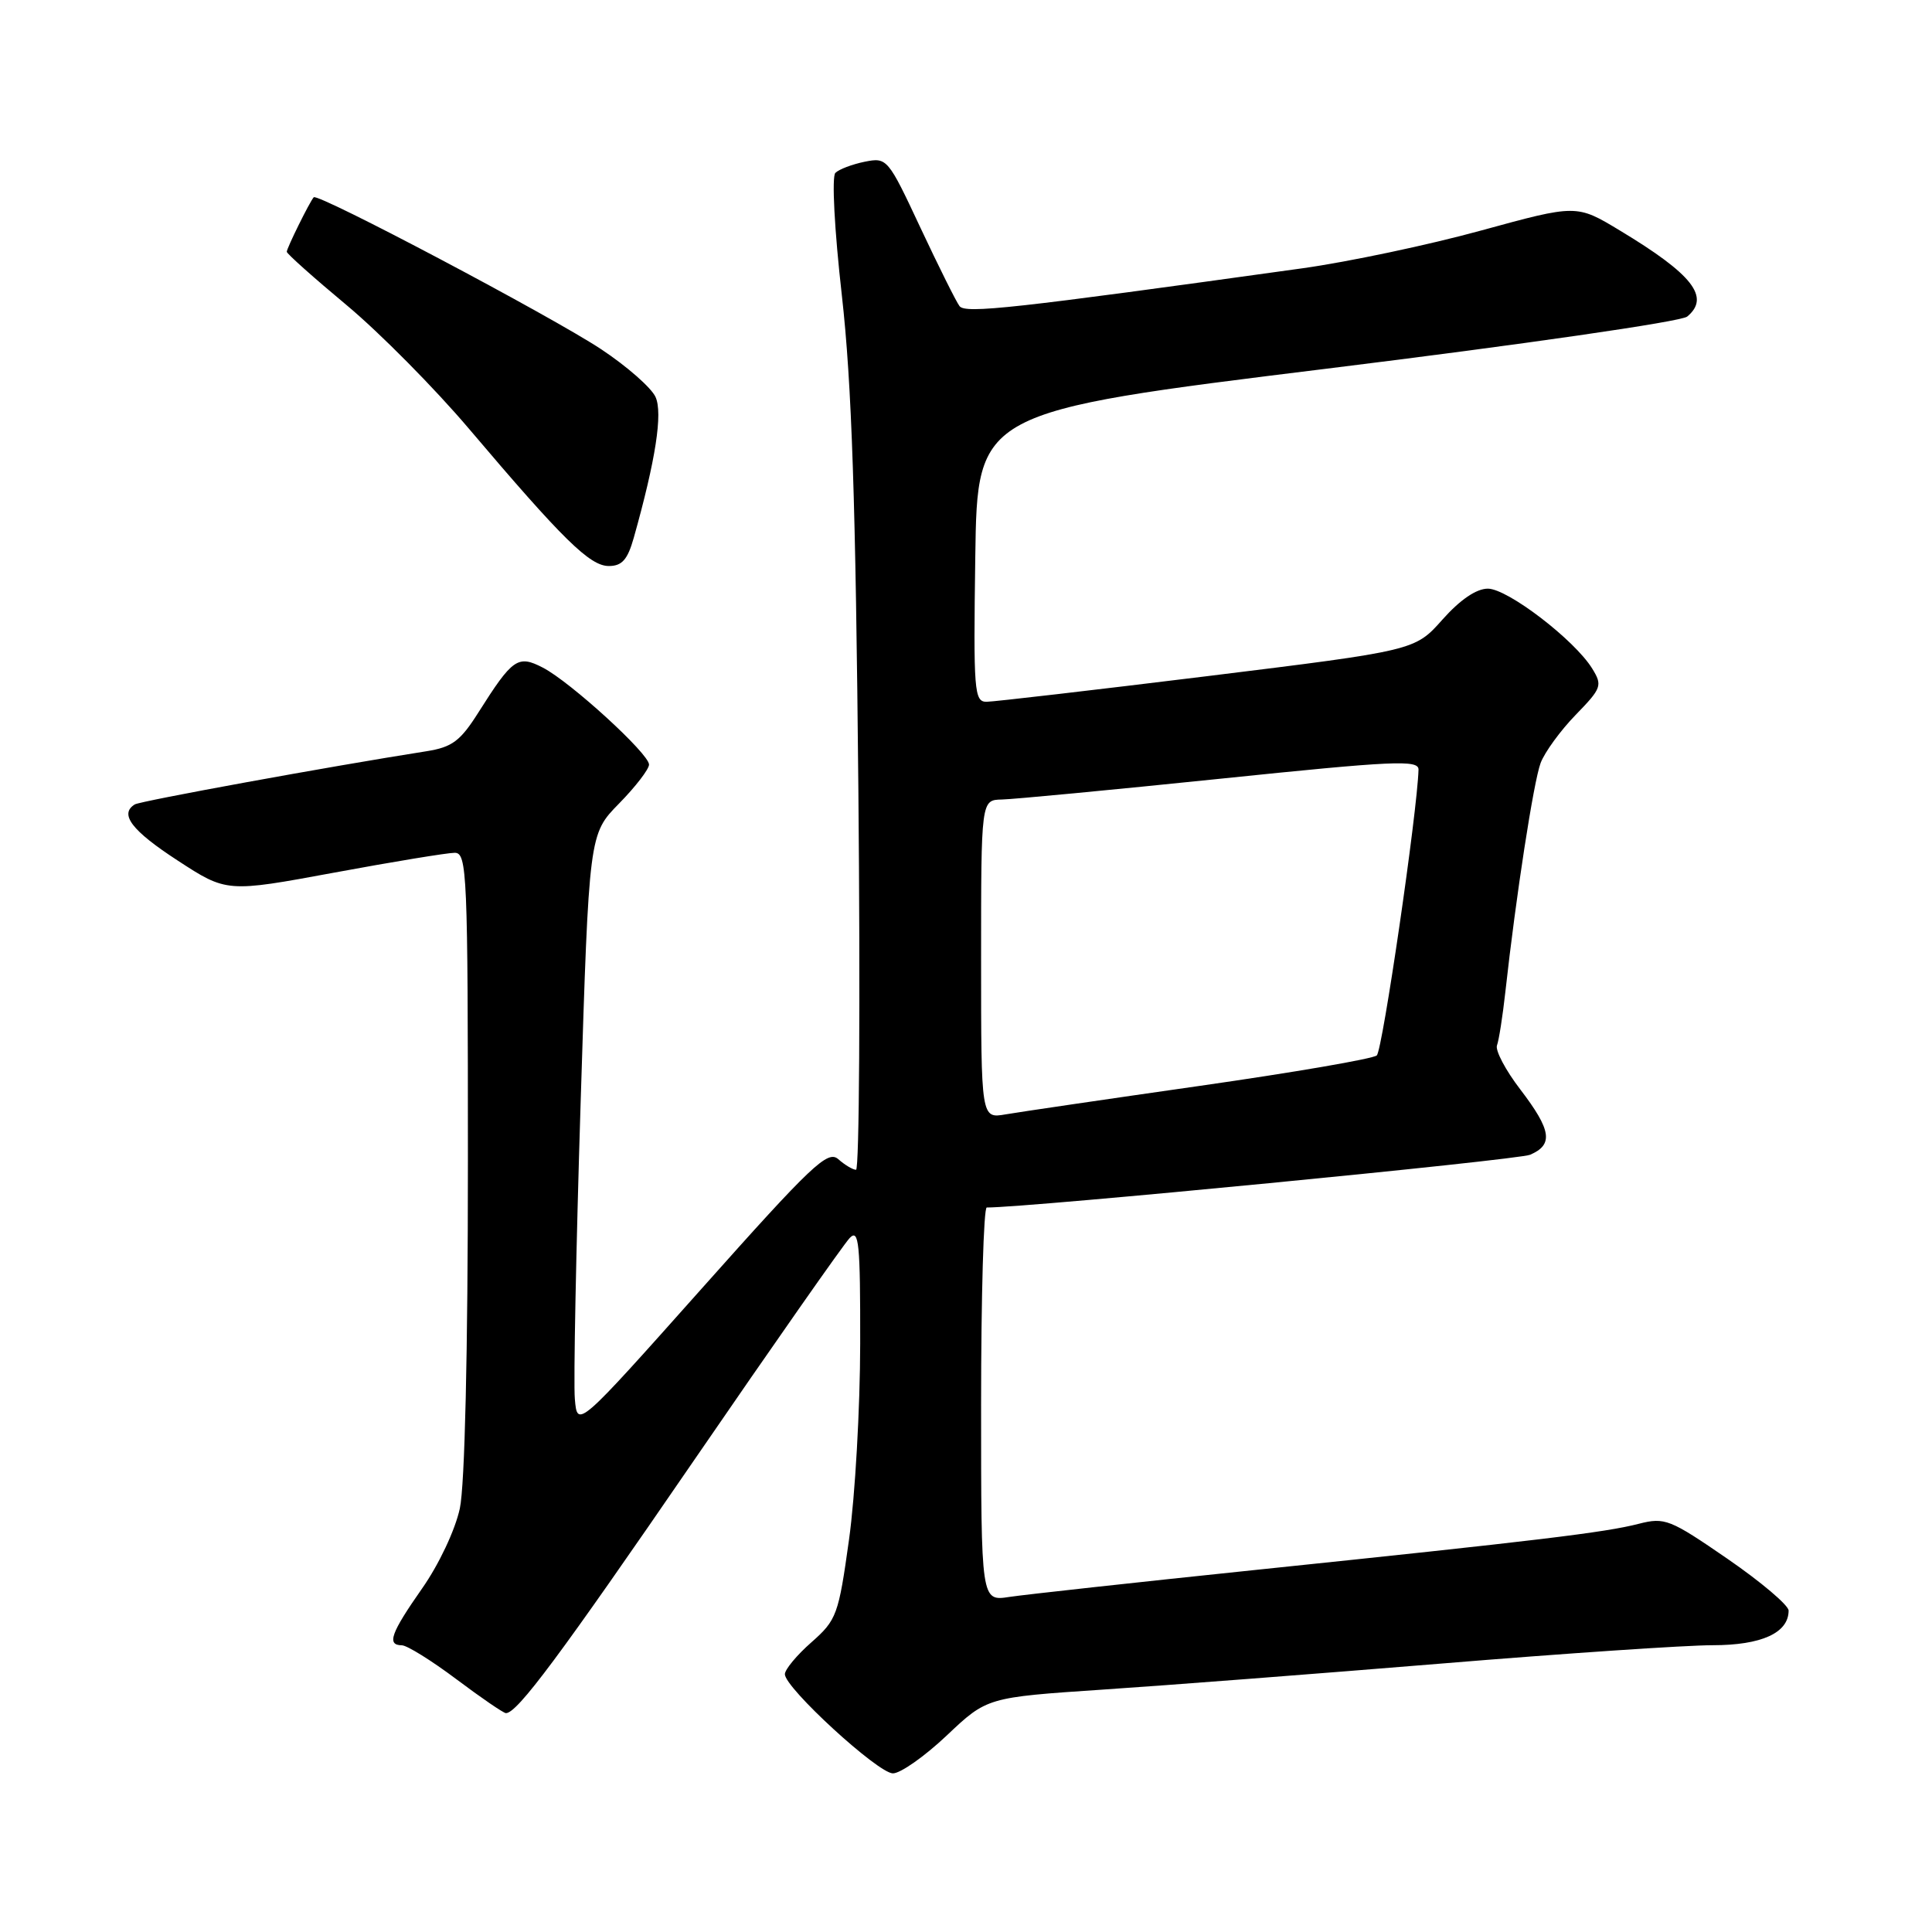 <?xml version="1.0" encoding="UTF-8" standalone="no"?>
<!DOCTYPE svg PUBLIC "-//W3C//DTD SVG 1.1//EN" "http://www.w3.org/Graphics/SVG/1.1/DTD/svg11.dtd" >
<svg xmlns="http://www.w3.org/2000/svg" xmlns:xlink="http://www.w3.org/1999/xlink" version="1.1" viewBox="0 0 256 256">
 <g >
 <path fill="currentColor"
d=" M 125.45 229.96 C 130.79 224.91 130.79 224.91 146.14 223.88 C 154.59 223.32 174.78 221.76 191.00 220.43 C 207.22 219.09 223.39 218.00 226.92 218.00 C 233.41 218.00 237.00 216.37 237.00 213.41 C 237.00 212.71 233.36 209.62 228.90 206.55 C 221.27 201.30 220.60 201.03 217.15 201.91 C 212.67 203.07 203.71 204.14 166.50 208.01 C 150.55 209.67 135.81 211.29 133.75 211.60 C 130.00 212.18 130.00 212.18 130.00 186.09 C 130.00 171.74 130.34 160.00 130.75 160.00 C 136.21 160.02 201.10 153.71 202.75 153.01 C 205.86 151.67 205.58 149.77 201.45 144.36 C 199.49 141.81 198.10 139.17 198.36 138.51 C 198.61 137.85 199.11 134.66 199.47 131.41 C 200.87 118.74 203.21 103.58 204.14 101.10 C 204.68 99.67 206.77 96.80 208.78 94.73 C 212.23 91.18 212.36 90.83 210.97 88.58 C 208.63 84.79 199.77 78.00 197.15 78.00 C 195.62 78.00 193.47 79.47 191.13 82.10 C 187.49 86.20 187.49 86.20 160.00 89.59 C 144.87 91.45 131.70 92.98 130.73 92.99 C 129.08 93.00 128.98 91.61 129.23 73.78 C 129.50 54.56 129.50 54.56 175.81 48.85 C 201.77 45.65 222.75 42.62 223.56 41.95 C 226.66 39.38 224.30 36.36 214.62 30.53 C 208.90 27.08 208.90 27.08 196.27 30.54 C 189.33 32.45 178.67 34.70 172.58 35.55 C 134.20 40.89 127.91 41.59 127.14 40.56 C 126.70 39.98 124.37 35.30 121.96 30.17 C 117.66 20.98 117.54 20.84 114.58 21.43 C 112.92 21.77 111.17 22.43 110.69 22.91 C 110.20 23.40 110.56 30.41 111.55 39.14 C 112.87 50.89 113.38 66.30 113.74 104.75 C 114.00 132.39 113.86 155.00 113.43 155.00 C 113.01 155.00 111.95 154.37 111.08 153.60 C 109.68 152.36 107.60 154.33 93.00 170.72 C 76.50 189.24 76.50 189.24 76.17 185.37 C 75.98 183.24 76.33 165.53 76.94 146.01 C 78.05 110.53 78.05 110.53 82.02 106.48 C 84.21 104.25 86.00 101.92 86.00 101.31 C 86.00 99.87 75.59 90.36 71.94 88.47 C 68.62 86.75 67.93 87.23 63.40 94.39 C 61.00 98.19 59.92 99.00 56.53 99.54 C 43.60 101.57 18.59 106.14 17.86 106.59 C 15.78 107.87 17.45 110.06 23.52 114.01 C 30.04 118.26 30.04 118.26 44.27 115.63 C 52.10 114.18 59.29 113.00 60.25 113.00 C 61.89 113.00 62.00 115.62 62.00 153.95 C 62.00 179.22 61.59 196.81 60.93 199.88 C 60.32 202.71 58.17 207.29 55.93 210.48 C 51.78 216.41 51.21 217.99 53.25 218.01 C 53.94 218.02 57.19 220.04 60.48 222.51 C 63.77 224.98 66.72 227.00 67.04 227.00 C 68.54 227.00 74.17 219.43 91.96 193.50 C 102.53 178.10 111.81 164.84 112.59 164.04 C 113.81 162.77 114.00 164.70 113.98 178.04 C 113.97 186.54 113.31 198.22 112.50 204.00 C 111.11 213.99 110.87 214.65 107.52 217.61 C 105.58 219.31 104.00 221.22 104.00 221.84 C 104.00 223.65 116.31 234.95 118.31 234.98 C 119.31 234.99 122.52 232.73 125.45 229.96 Z  M 83.98 71.25 C 86.88 60.95 87.84 54.74 86.86 52.60 C 86.31 51.38 83.07 48.54 79.68 46.29 C 73.10 41.93 42.10 25.54 41.57 26.14 C 41.02 26.76 38.00 32.88 38.00 33.36 C 38.00 33.62 41.58 36.81 45.96 40.46 C 50.33 44.11 57.61 51.47 62.13 56.80 C 74.60 71.51 78.16 75.00 80.67 75.00 C 82.42 75.00 83.16 74.16 83.98 71.25 Z  M 130.00 127.11 C 130.00 106.00 130.00 106.00 132.75 105.94 C 134.26 105.91 147.31 104.67 161.75 103.18 C 184.69 100.81 187.99 100.65 187.96 101.98 C 187.81 107.53 183.19 139.19 182.43 139.85 C 181.92 140.30 171.38 142.11 159.00 143.88 C 146.62 145.65 135.04 147.35 133.25 147.66 C 130.00 148.22 130.00 148.22 130.00 127.11 Z "/>
</g>
</svg>